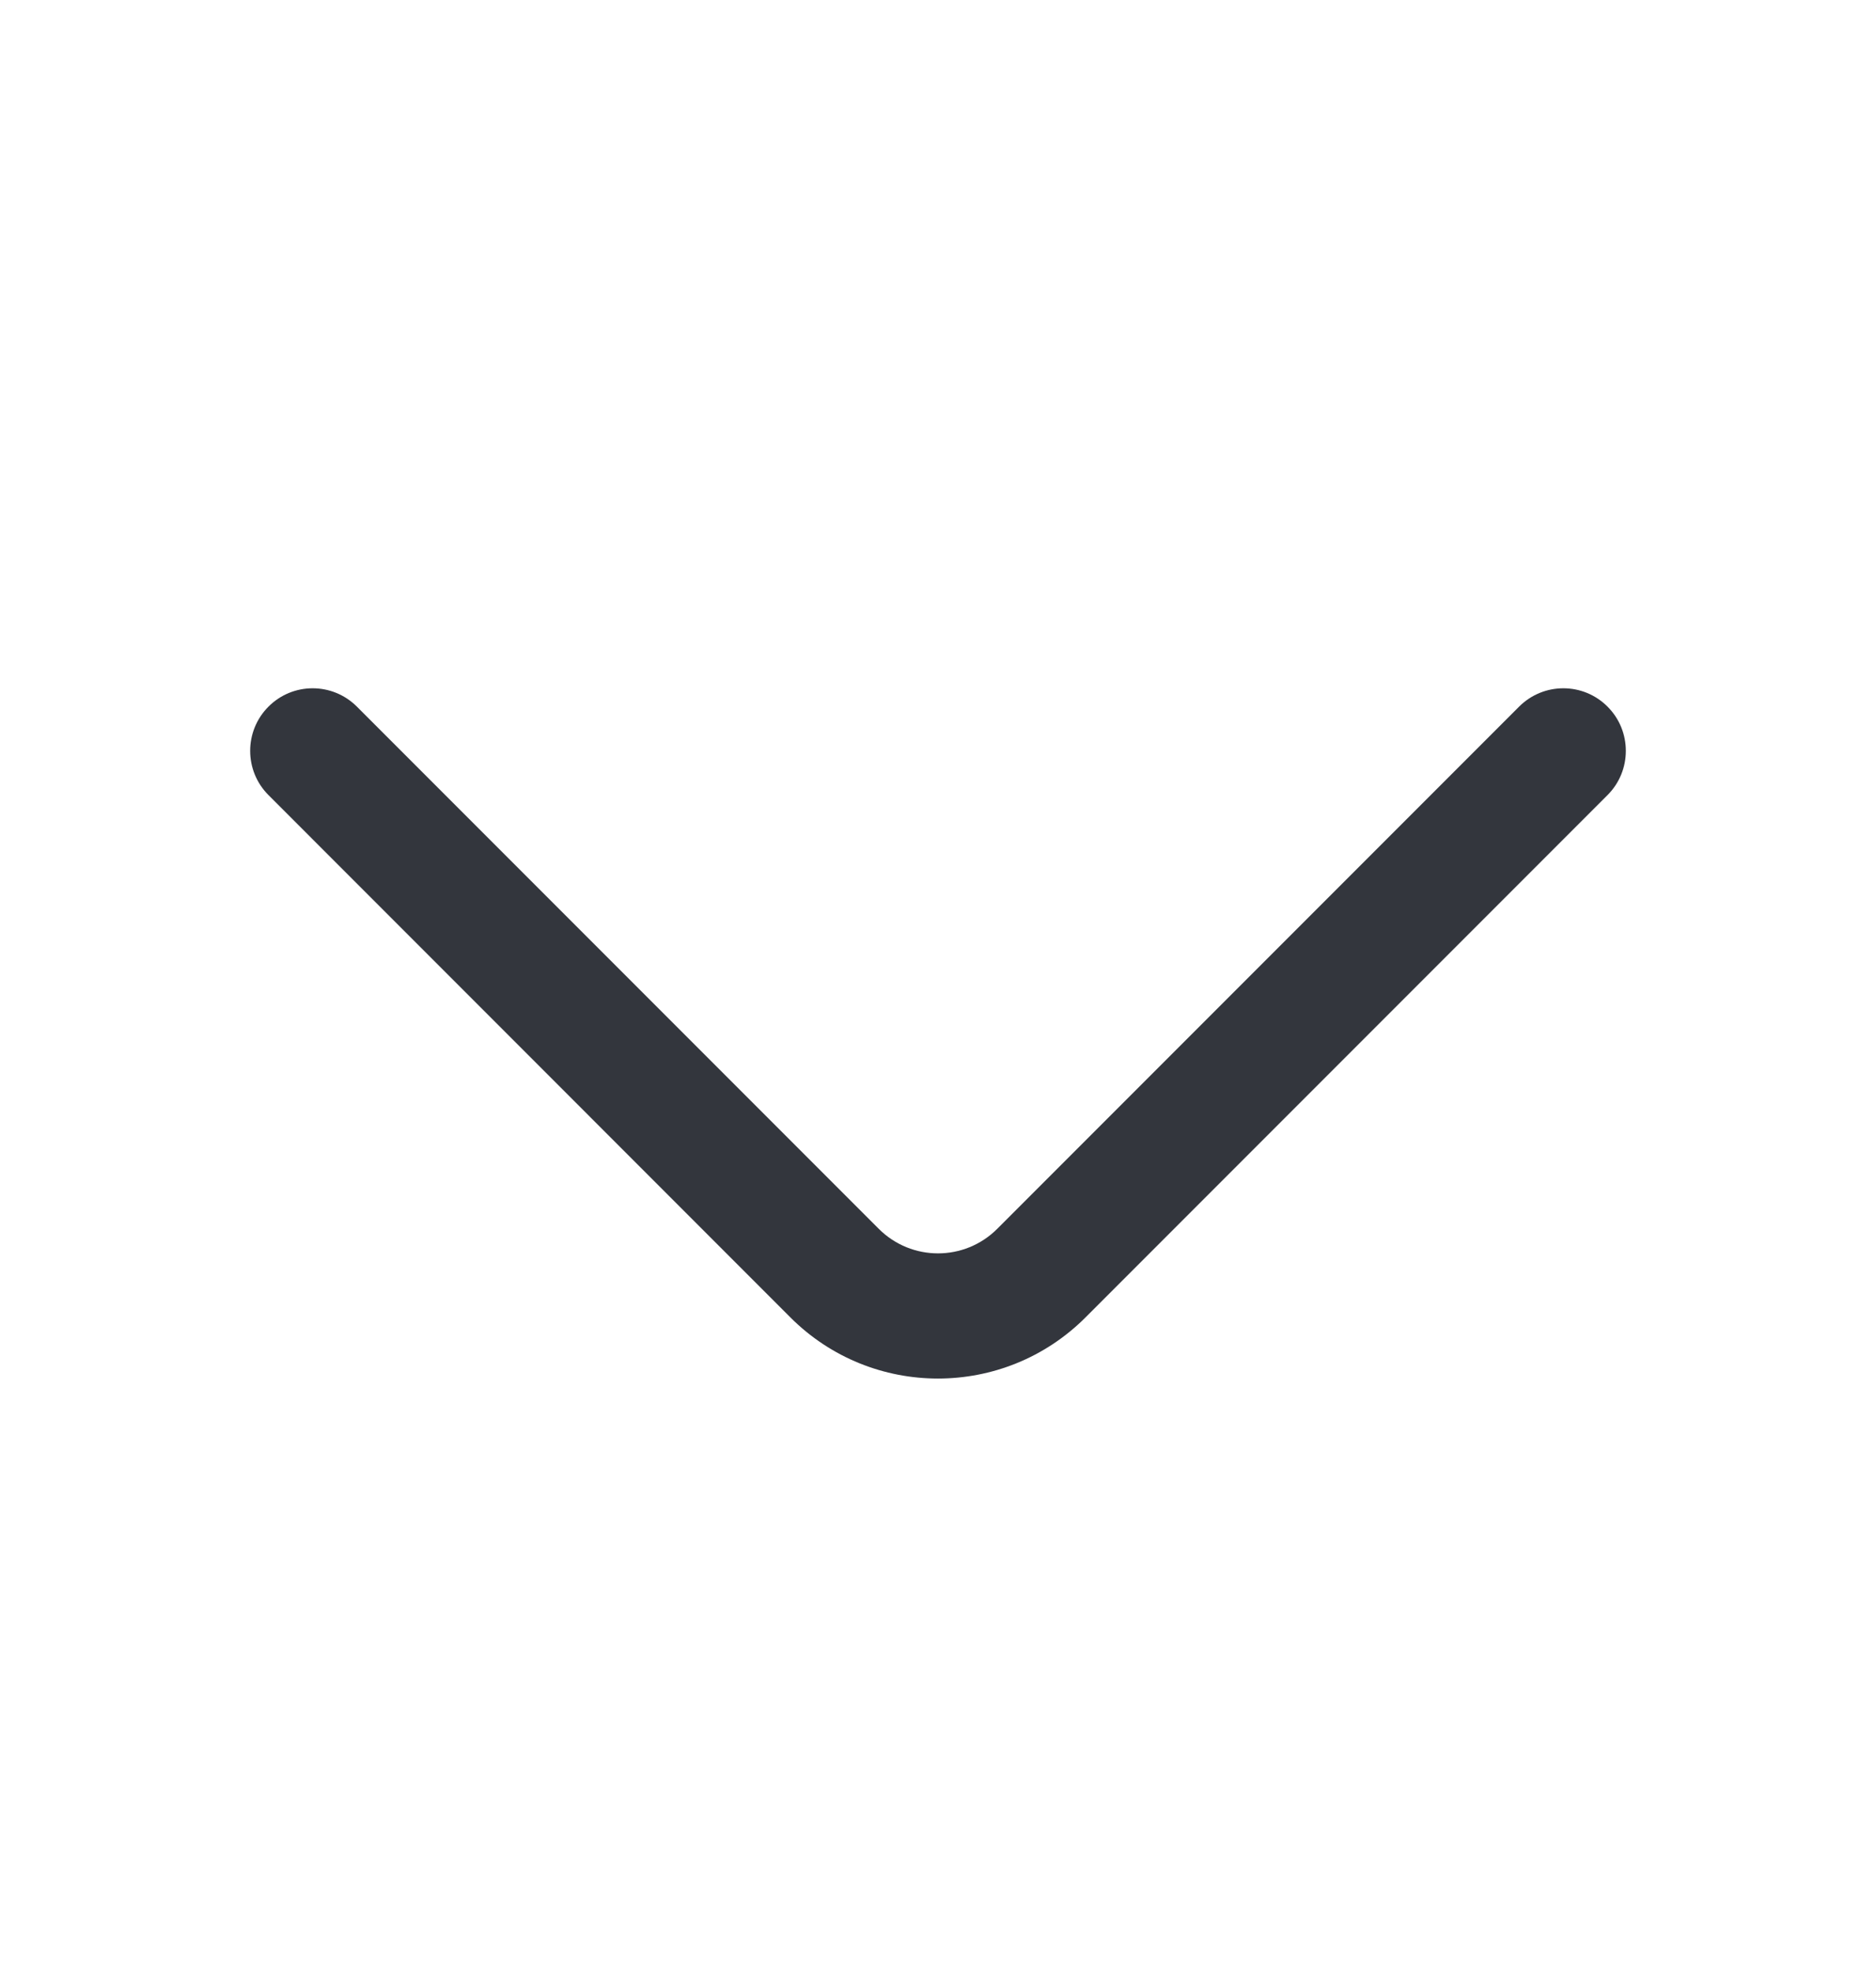 <svg width="20" height="21" viewBox="0 0 20 21" fill="none" xmlns="http://www.w3.org/2000/svg">
<g id="icon/line/arrow-down">
<path id="Forward (Stroke)" fill-rule="evenodd" clip-rule="evenodd" d="M17.138 7.529C17.398 7.789 17.398 8.211 17.138 8.471L11.573 14.036C10.704 14.905 9.295 14.905 8.426 14.036L2.862 8.471C2.602 8.211 2.602 7.789 2.862 7.529C3.122 7.268 3.544 7.268 3.805 7.529L9.369 13.093C9.718 13.441 10.282 13.441 10.631 13.093L16.195 7.529C16.456 7.268 16.878 7.268 17.138 7.529Z" fill="#33363D"/>
</g>
</svg>
